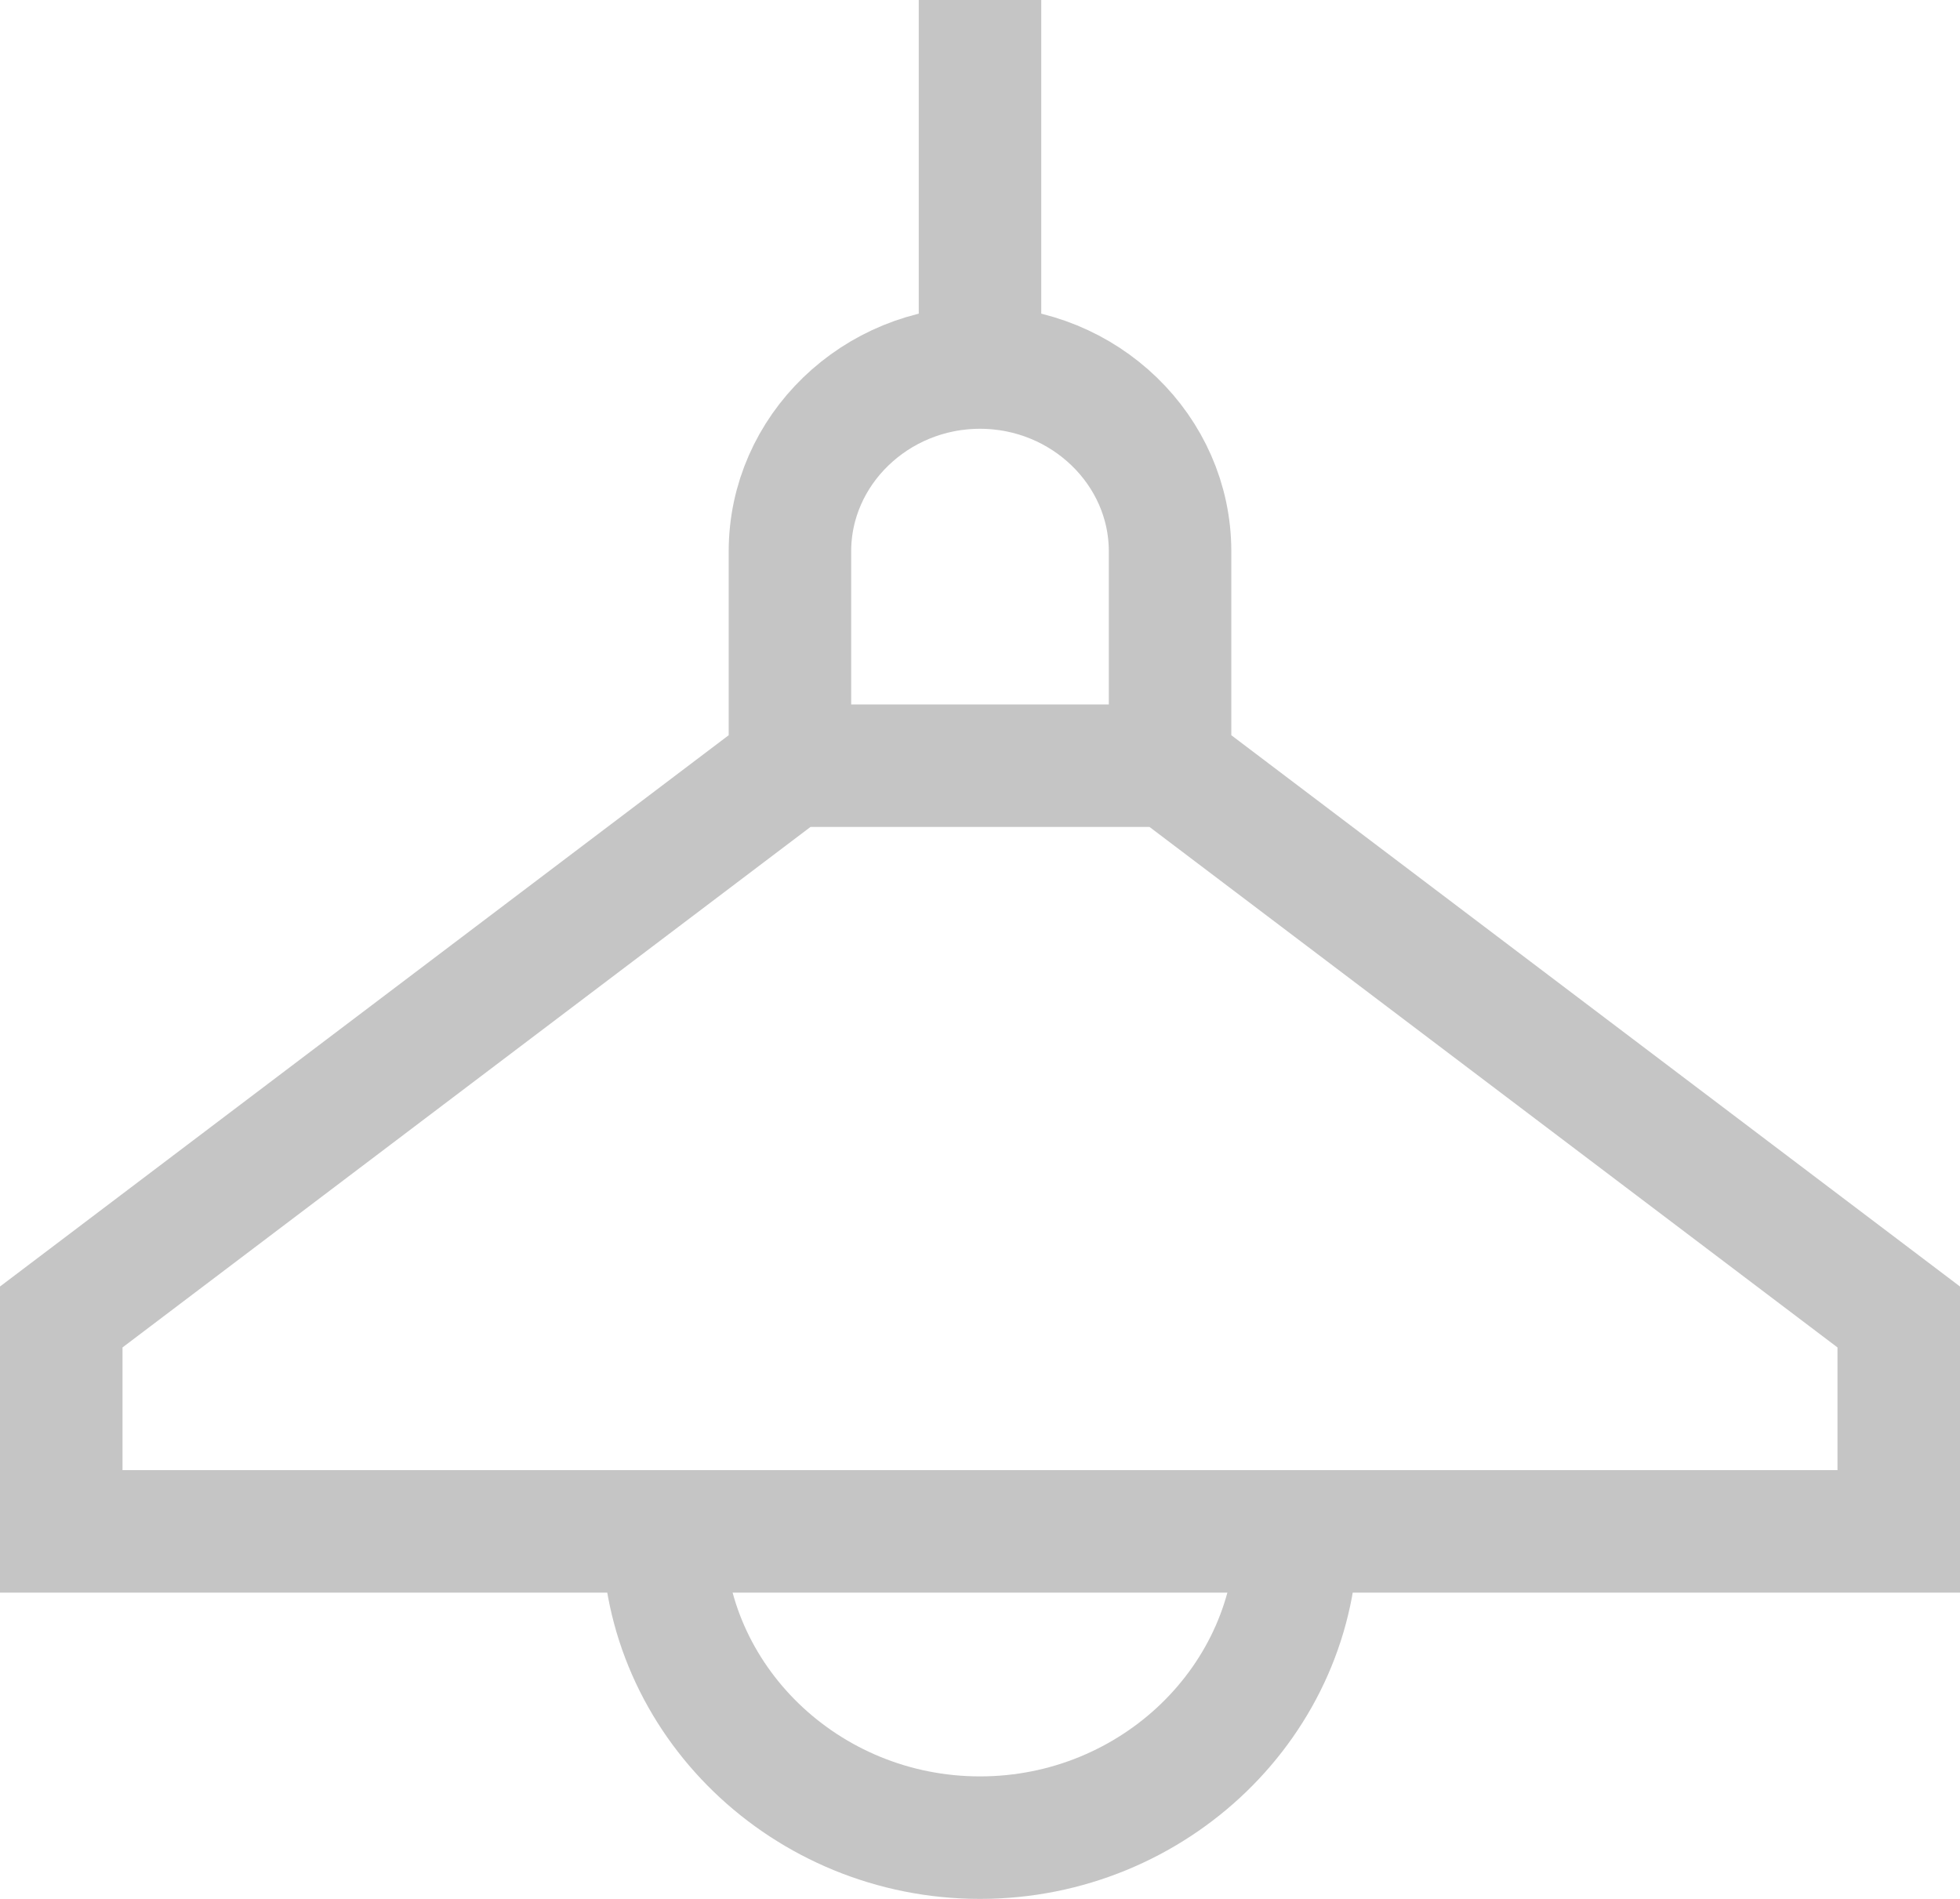 <svg width="32" height="31" xmlns="http://www.w3.org/2000/svg">
    <path d="M16 6V0m5.172 25c0 2.75-2.327 5-5.172 5-2.845 0-5.172-2.25-5.172-5m2.069-12.5L1 21.5V25h30v-3.5l-11.897-9M16 6h0c-1.707 0-3.103 1.35-3.103 3v3.5h6.206V9c0-1.65-1.396-3-3.103-3h0z" stroke="#C5C5C5" stroke-width="2" fill="none"/>
</svg>
